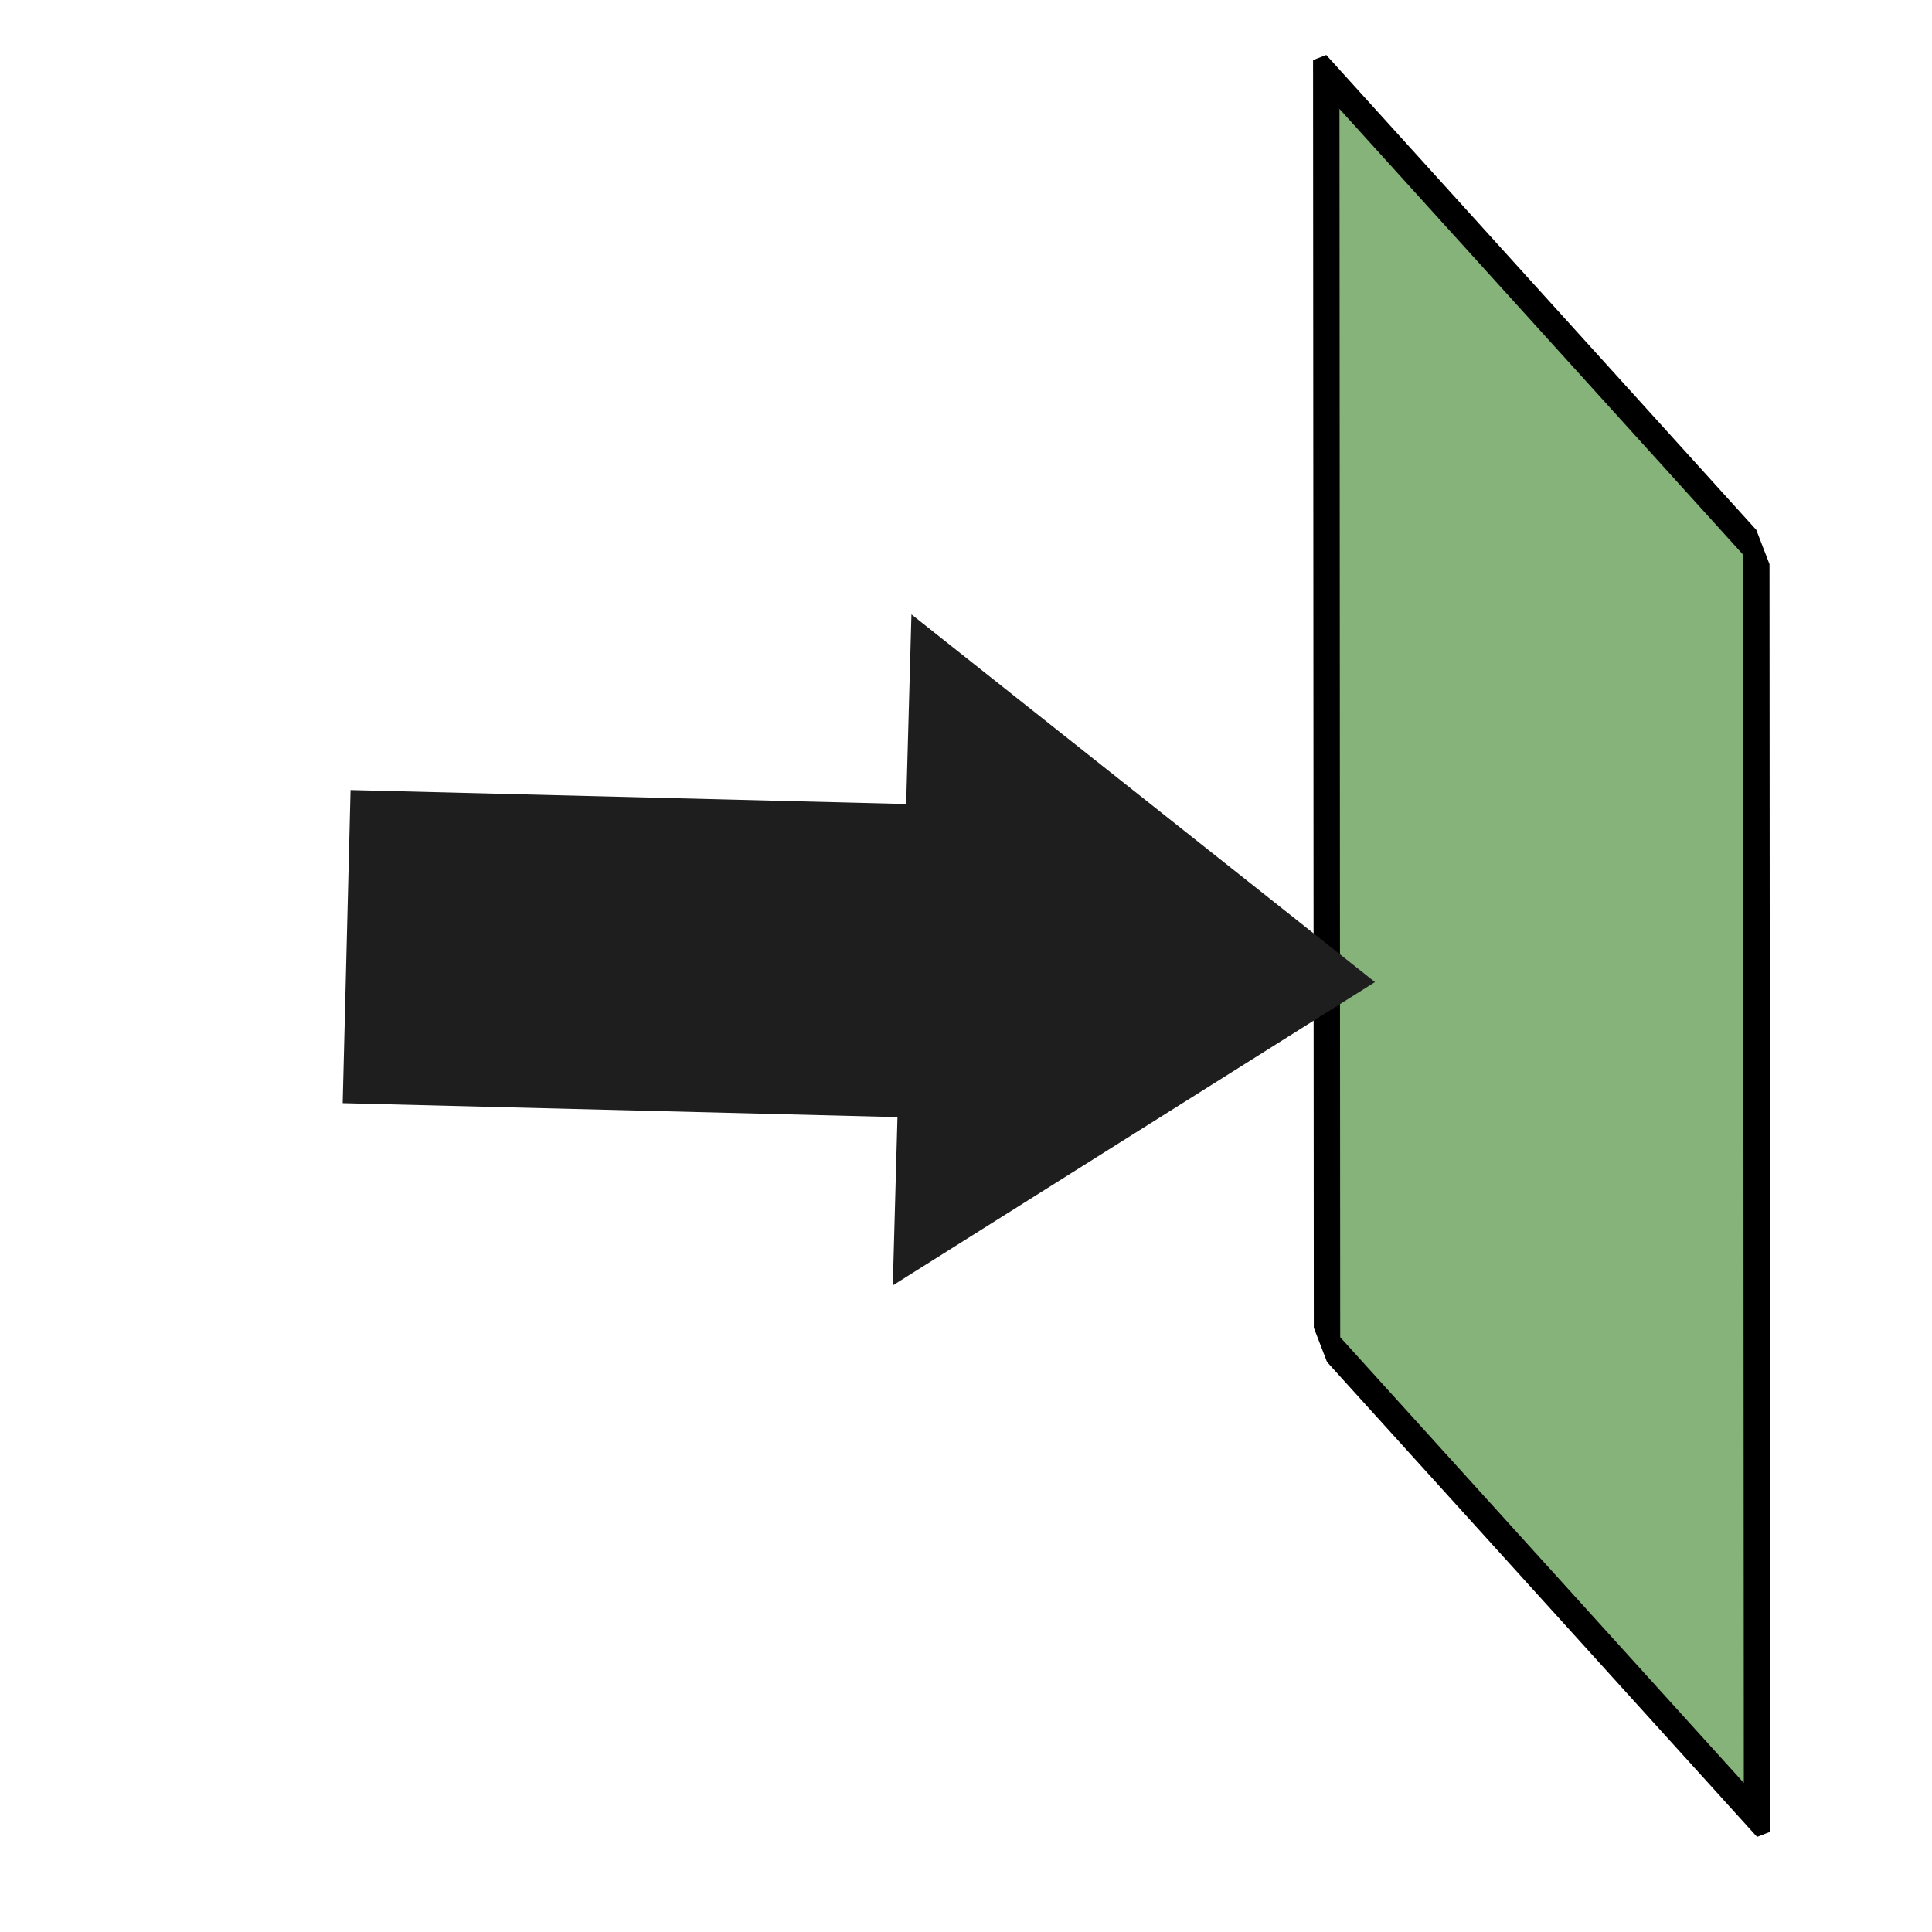 <?xml version="1.0" encoding="UTF-8" standalone="no"?>
<!-- Created with Inkscape (http://www.inkscape.org/) -->

<svg
   xmlns:dc="http://purl.org/dc/elements/1.1/"
   xmlns:cc="http://creativecommons.org/ns#"
   xmlns:rdf="http://www.w3.org/1999/02/22-rdf-syntax-ns#"
   xmlns:svg="http://www.w3.org/2000/svg"
   xmlns="http://www.w3.org/2000/svg"
   xmlns:sodipodi="http://sodipodi.sourceforge.net/DTD/sodipodi-0.dtd"
   xmlns:inkscape="http://www.inkscape.org/namespaces/inkscape"
   width="32px"
   height="32px"
   id="svg17117"
   version="1.1"
   inkscape:version="0.48.2 r9819"
   sodipodi:docname="import_features.svg"
   inkscape:export-filename="D:\saisie_carhab\resources\img\import_features.png"
   inkscape:export-xdpi="104.38872"
   inkscape:export-ydpi="104.38872">
  <defs
     id="defs17119">
    <marker
       inkscape:stockid="Arrow2Mend"
       orient="auto"
       refY="0.0"
       refX="0.0"
       id="Arrow2Mend"
       style="overflow:visible;">
      <path
         id="path17872"
         style="font-size:12.0;fill-rule:evenodd;stroke-width:0.625;stroke-linejoin:round;"
         d="M 8.719,4.034 L -2.207,0.016 L 8.719,-4.002 C 6.973,-1.63 6.983,1.616 8.719,4.034 z "
         transform="scale(0.6) rotate(180) translate(0,0)" />
    </marker>
    <marker
       inkscape:stockid="Arrow2Lend"
       orient="auto"
       refY="0.0"
       refX="0.0"
       id="Arrow2Lend"
       style="overflow:visible;">
      <path
         id="path17866"
         style="font-size:12.0;fill-rule:evenodd;stroke-width:0.625;stroke-linejoin:round;"
         d="M 8.719,4.034 L -2.207,0.016 L 8.719,-4.002 C 6.973,-1.63 6.983,1.616 8.719,4.034 z "
         transform="scale(1.1) rotate(180) translate(1,0)" />
    </marker>
  </defs>
  <sodipodi:namedview
     id="base"
     pagecolor="#ffffff"
     bordercolor="#666666"
     borderopacity="1.0"
     inkscape:pageopacity="0.0"
     inkscape:pageshadow="2"
     inkscape:zoom="1.9795105"
     inkscape:cx="-112.67566"
     inkscape:cy="67.312211"
     inkscape:current-layer="layer1"
     showgrid="true"
     inkscape:grid-bbox="true"
     inkscape:document-units="px"
     inkscape:window-width="927"
     inkscape:window-height="822"
     inkscape:window-x="1773"
     inkscape:window-y="139"
     inkscape:window-maximized="0" />
  <g
     id="layer1"
     inkscape:label="Layer 1"
     inkscape:groupmode="layer">
    <rect
       style="fill:#1f730b;fill-opacity:0.541;stroke:#000000;stroke-width:0.652;stroke-linecap:round;stroke-linejoin:bevel;stroke-miterlimit:4;stroke-opacity:1;stroke-dasharray:none;stroke-dashoffset:0"
       id="rect2987-1-1"
       width="20.996"
       height="10.615"
       x="-23.037"
       y="32.758"
       transform="matrix(5.8320616e-4,1,0.671,0.741,0,0)"
       inkscape:transform-center-x="-2.9775365"
       inkscape:transform-center-y="-13.467803" />
    <g
       id="g3025"
       transform="matrix(0.999,-0.033,0.033,0.999,0.095,2.702)">
      <path
         inkscape:connector-curvature="0"
         id="path18474"
         d="m 5.217,13.162 9.308,0.542"
         style="fill:none;stroke:#1e1e1e;stroke-width:5.19;stroke-linecap:butt;stroke-linejoin:miter;stroke-miterlimit:4;stroke-opacity:1;stroke-dasharray:none" />
      <path
         inkscape:transform-center-y="-2.1047963"
         inkscape:transform-center-x="1.9892867"
         inkscape:connector-curvature="0"
         id="path18478"
         d="M 14.753,7.969 14.077,19.072 22.229,14.312 z"
         style="fill:#1e1e1e;fill-opacity:1;stroke:none" />
    </g>
  </g>
</svg>
